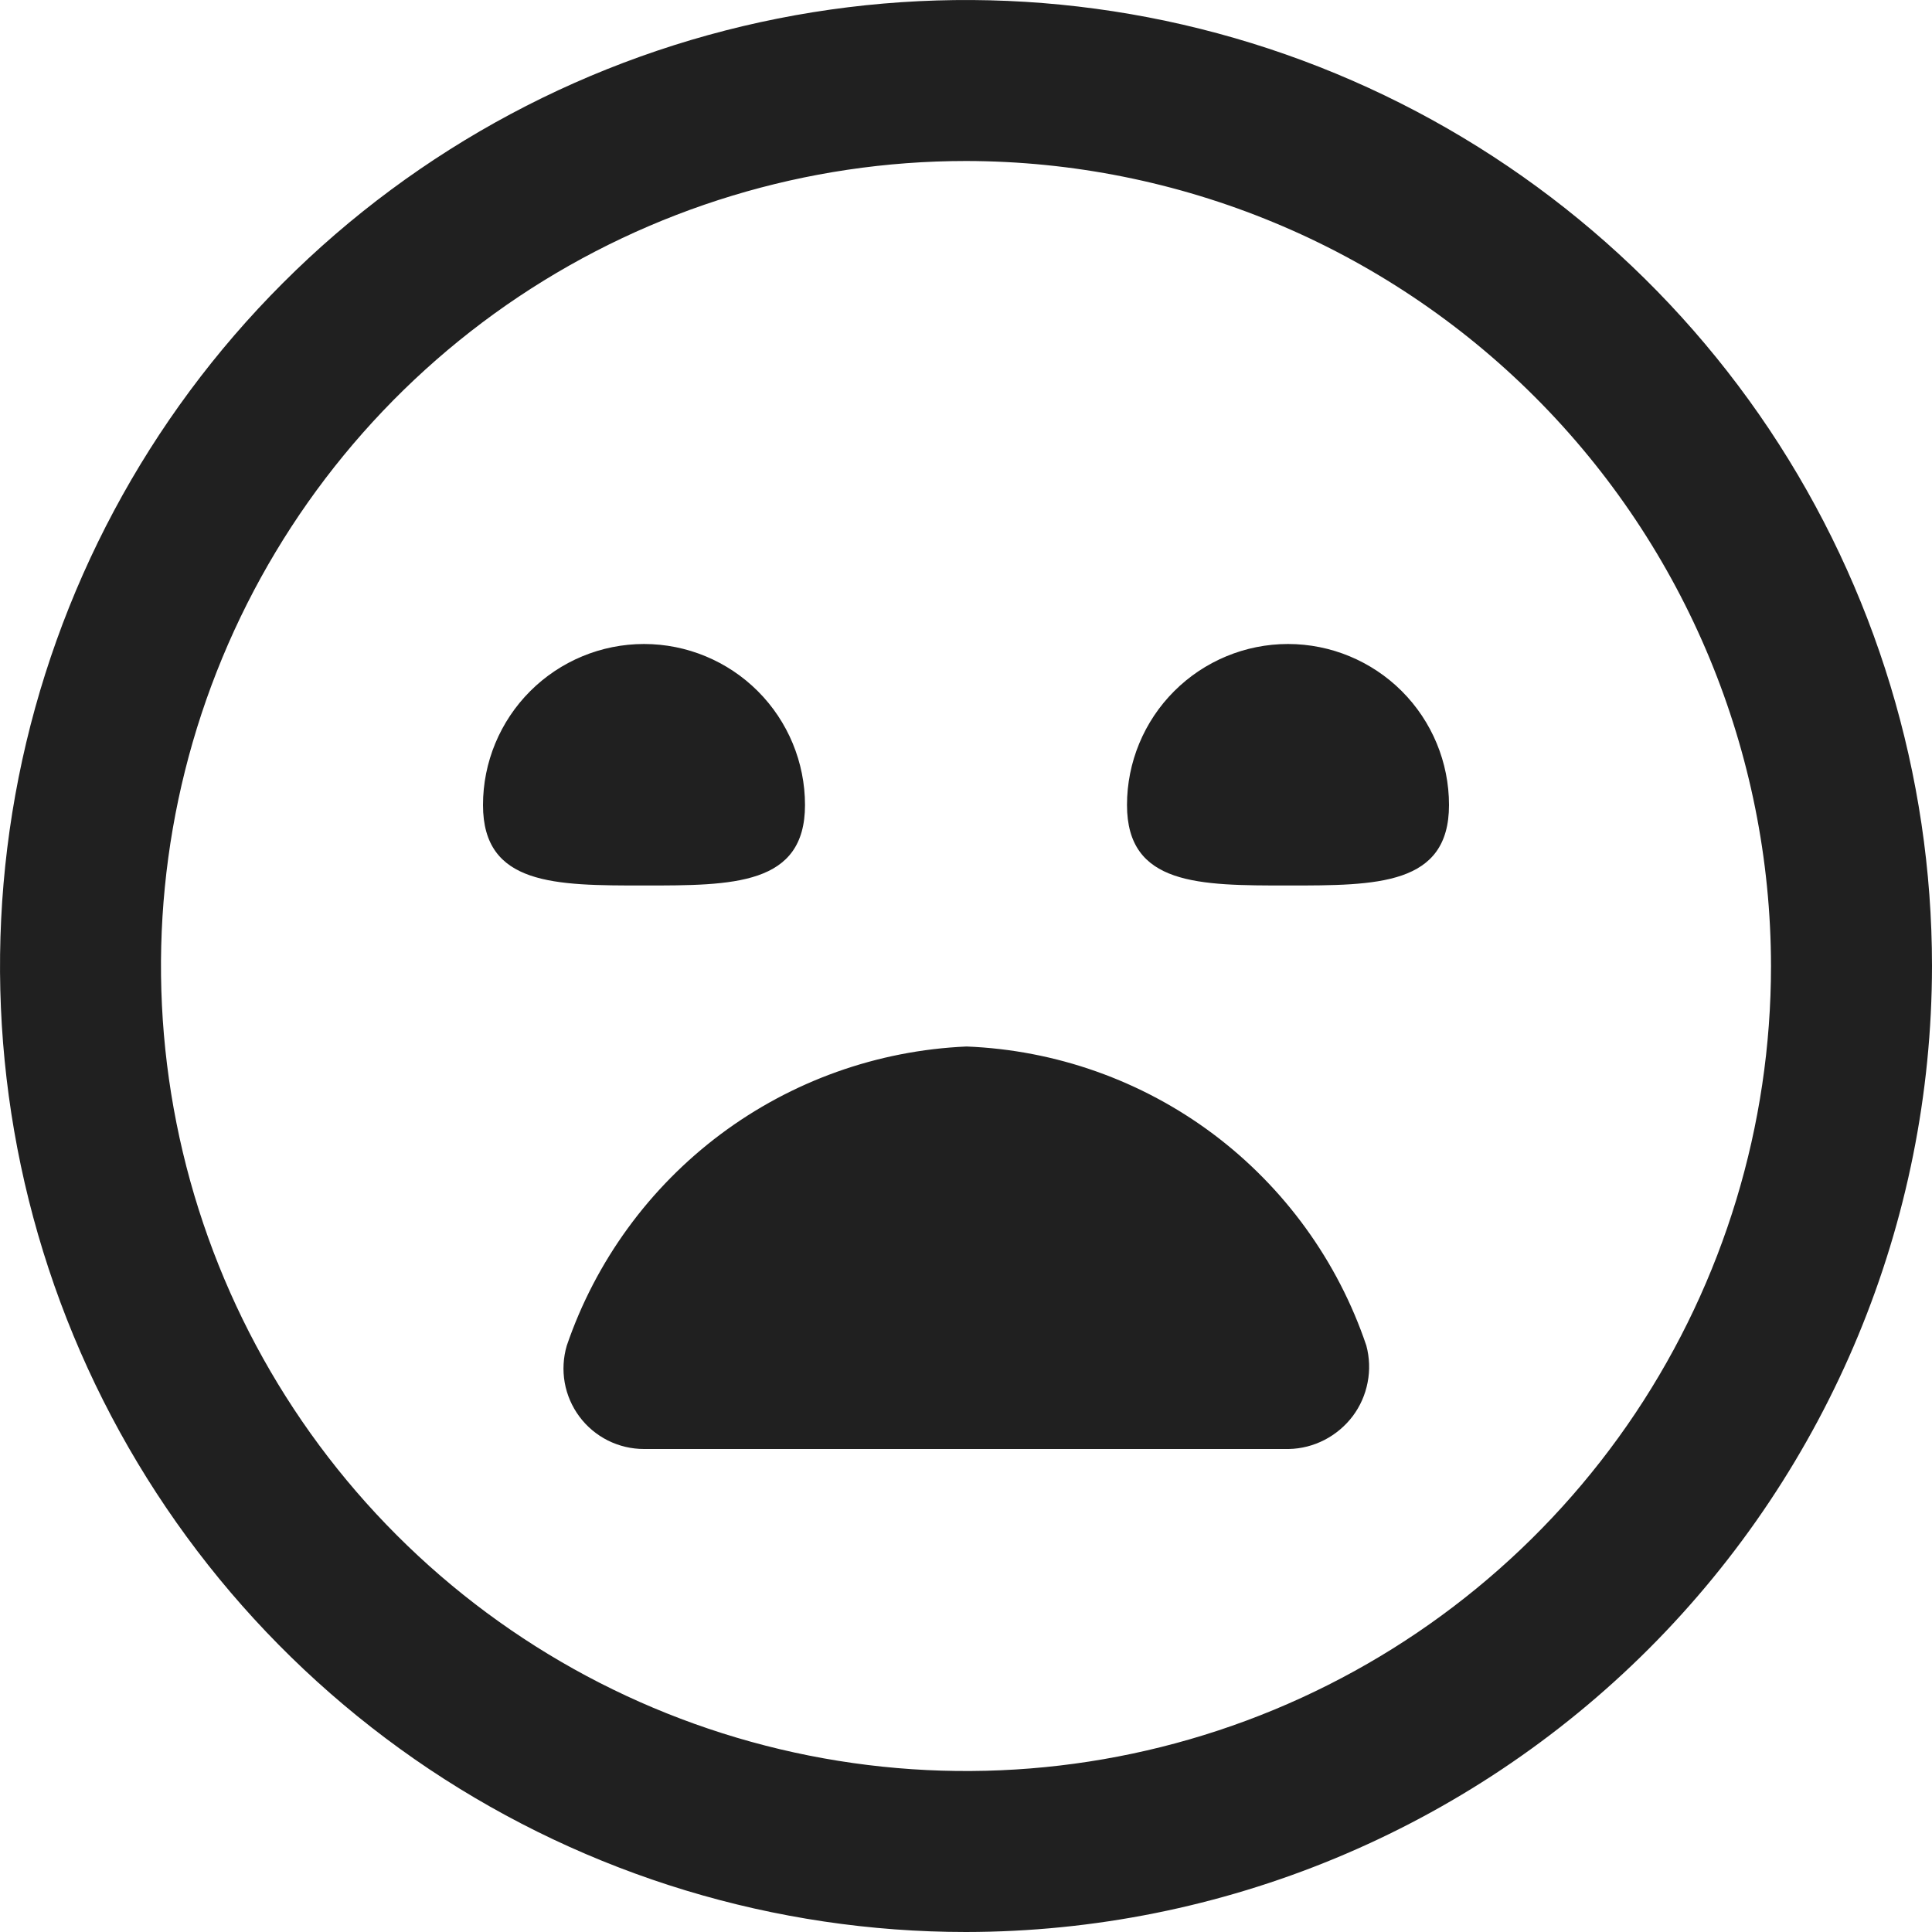 <svg width="24" height="24" viewBox="0 0 24 24" fill="none" xmlns="http://www.w3.org/2000/svg">
<g clip-path="url(#clip0_2_6809)">
<path d="M12 24C9.627 24 7.307 23.296 5.333 21.978C3.36 20.659 1.822 18.785 0.913 16.592C0.005 14.399 -0.232 11.987 0.231 9.659C0.694 7.331 1.836 5.193 3.515 3.515C5.193 1.836 7.331 0.694 9.659 0.231C11.987 -0.232 14.399 0.005 16.592 0.913C18.785 1.822 20.659 3.36 21.978 5.333C23.296 7.307 24 9.627 24 12C23.997 15.181 22.731 18.232 20.482 20.482C18.232 22.731 15.181 23.997 12 24ZM12 2C10.022 2 8.089 2.587 6.444 3.685C4.8 4.784 3.518 6.346 2.761 8.173C2.004 10 1.806 12.011 2.192 13.951C2.578 15.891 3.53 17.672 4.929 19.071C6.327 20.47 8.109 21.422 10.049 21.808C11.989 22.194 14 21.996 15.827 21.239C17.654 20.482 19.216 19.2 20.315 17.556C21.413 15.911 22 13.978 22 12C21.997 9.349 20.943 6.807 19.068 4.932C17.193 3.057 14.651 2.003 12 2ZM16.01 18C16.165 17.997 16.316 17.958 16.454 17.887C16.591 17.816 16.711 17.715 16.804 17.592C16.897 17.468 16.96 17.325 16.989 17.173C17.019 17.021 17.013 16.864 16.973 16.715C16.619 15.666 15.954 14.749 15.068 14.085C14.181 13.422 13.114 13.044 12.007 13C10.902 13.048 9.836 13.428 8.95 14.091C8.065 14.754 7.399 15.668 7.041 16.715C6.997 16.864 6.988 17.022 7.015 17.175C7.042 17.328 7.105 17.473 7.198 17.598C7.291 17.723 7.412 17.824 7.551 17.894C7.691 17.964 7.844 18 8 18H16.01ZM6 10C6 11 6.895 11 8 11C9.105 11 10 11 10 10C10 9.47 9.789 8.961 9.414 8.586C9.039 8.211 8.53 8 8 8C7.47 8 6.961 8.211 6.586 8.586C6.211 8.961 6 9.47 6 10ZM14 10C14 11 14.895 11 16 11C17.105 11 18 11 18 10C18 9.47 17.789 8.961 17.414 8.586C17.039 8.211 16.53 8 16 8C15.47 8 14.961 8.211 14.586 8.586C14.211 8.961 14 9.47 14 10Z" fill="#202020"/>
</g>
<defs>
<clipPath id="clip0_2_6809">
<rect width="24" height="24" fill="white"/>
</clipPath>
</defs>
</svg>
